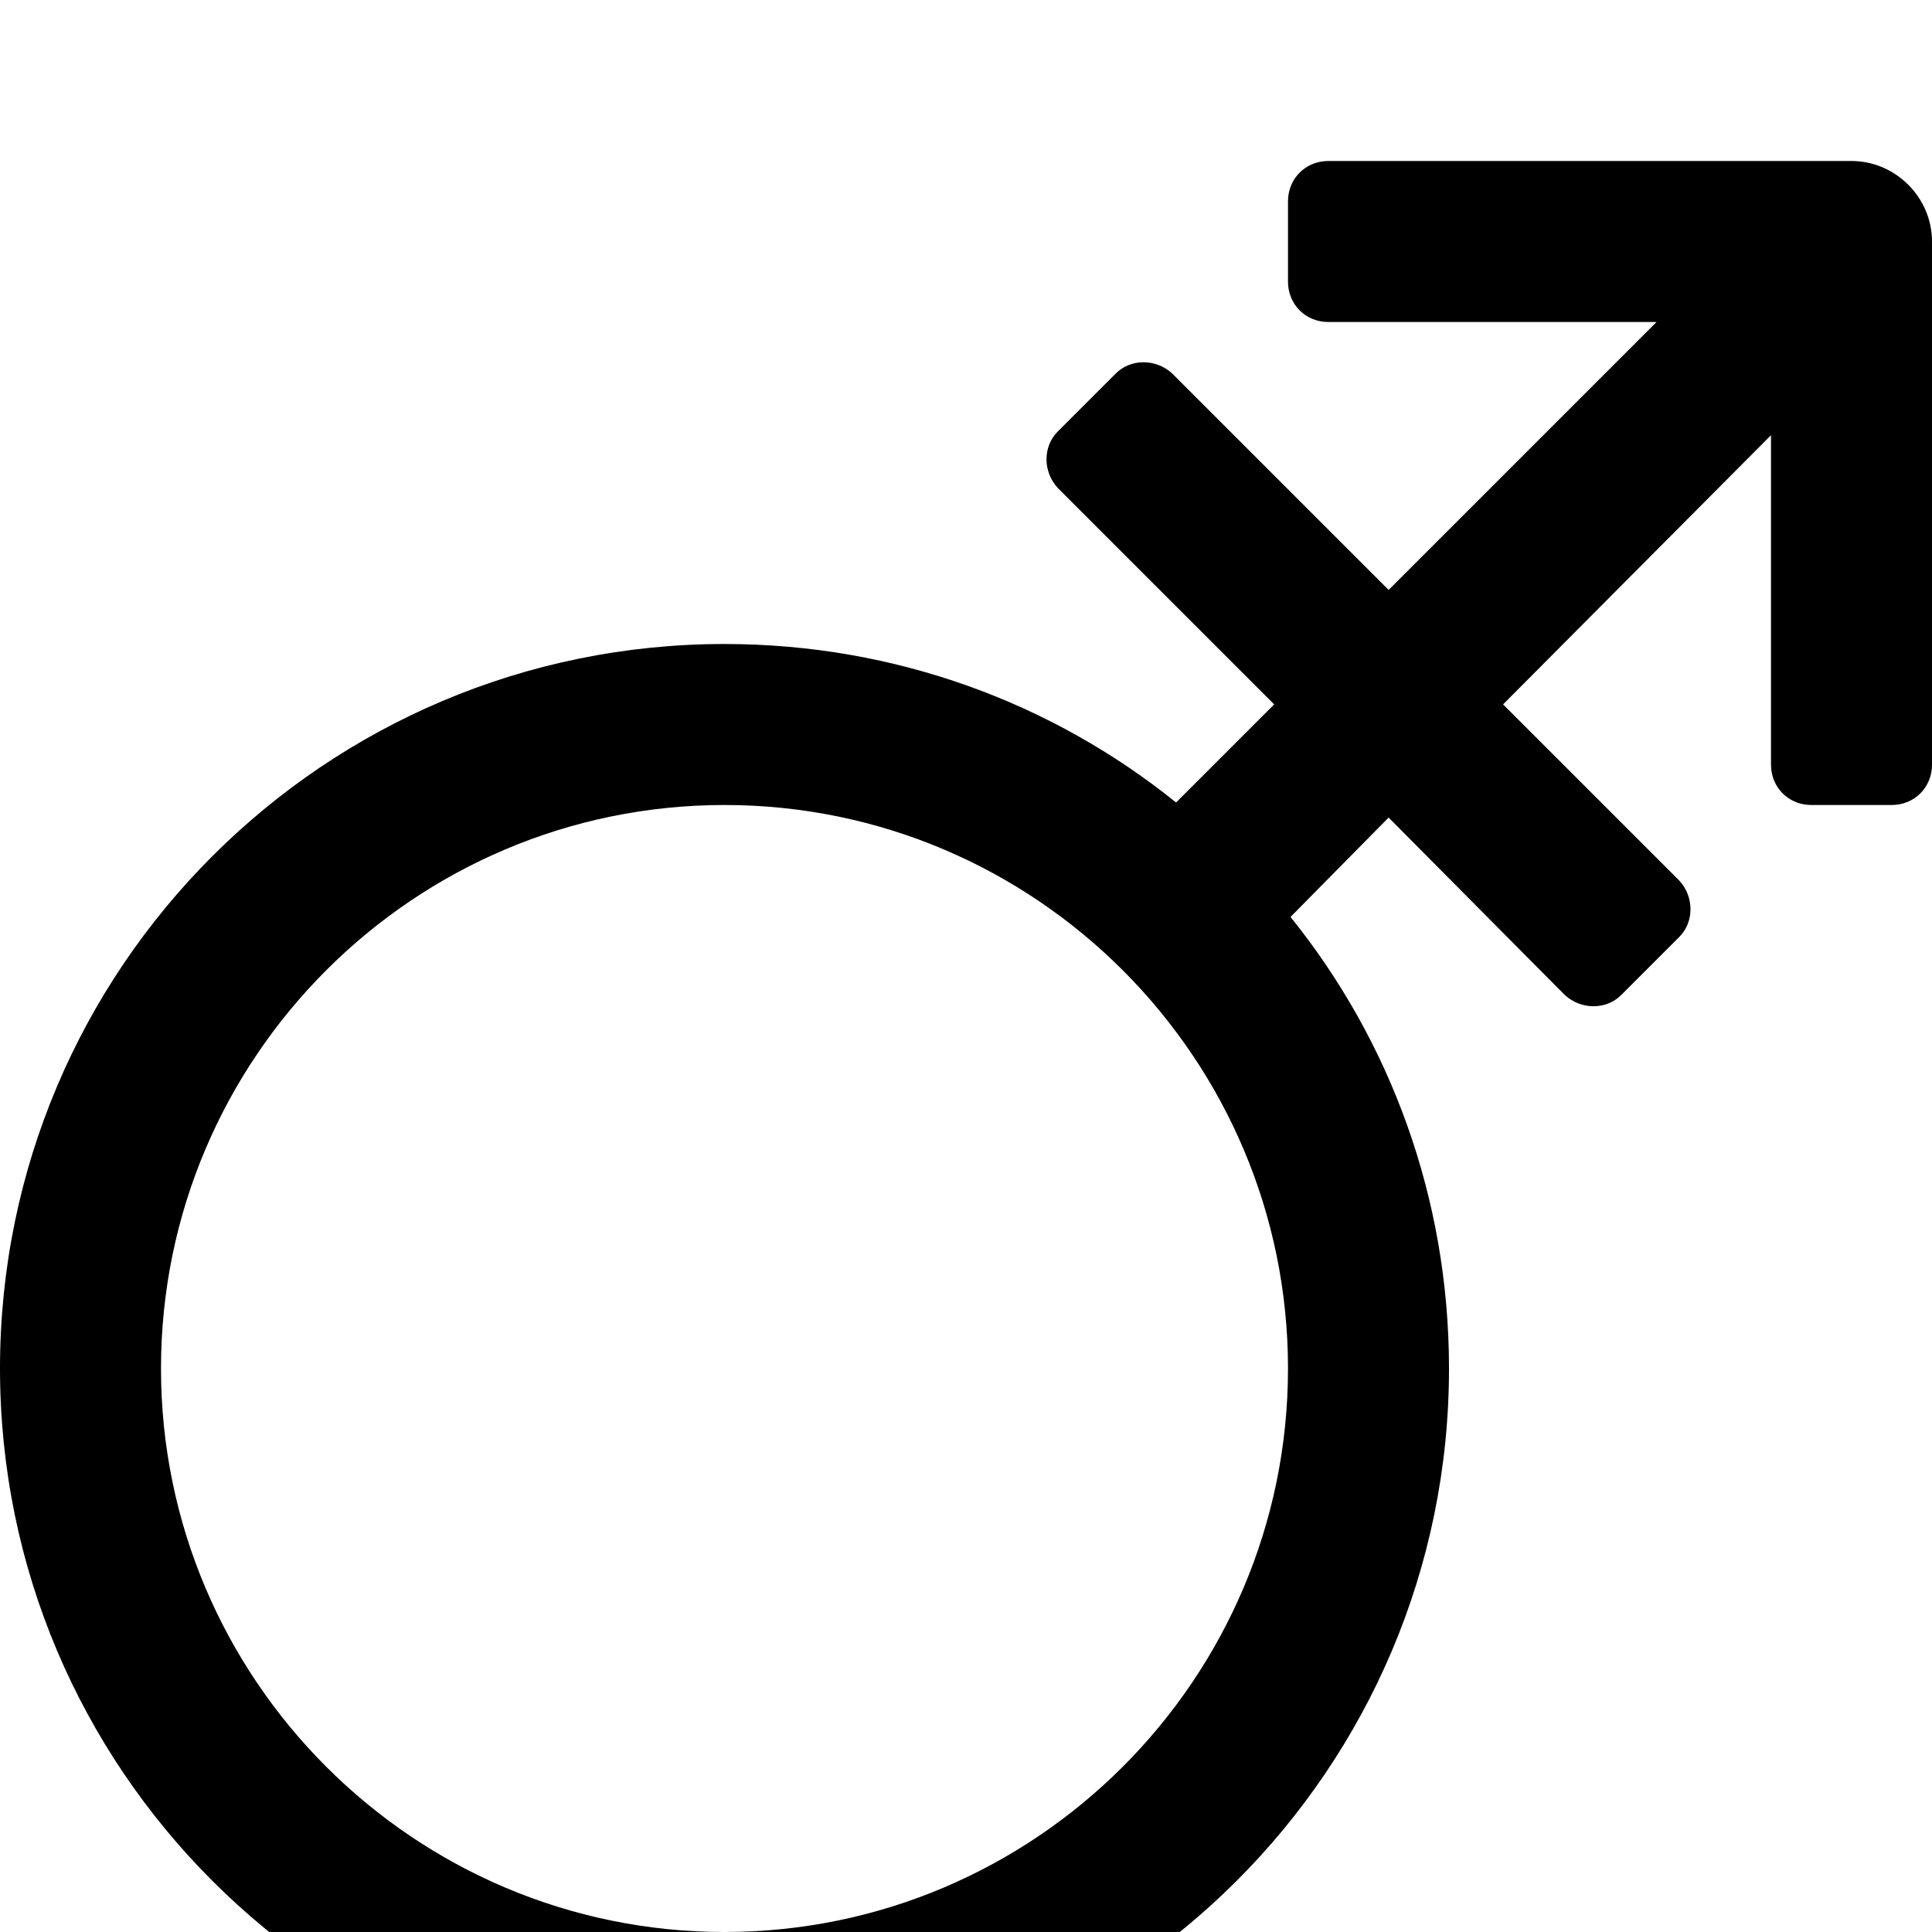 <?xml version="1.0" standalone="no"?>
<svg width="1536px" height="1536px" version="1.1" xmlns="http://www.w3.org/2000/svg">
    <path transform="scale(1, -1) translate(0, -1536)" glyph-name="mars_stroke" unicode="&#xf229;" 

d="M1472 1408c35 0 64 -29 64 -64v-416c0 -18 -14 -32 -32 -32h-64c-18 0 -32 14 -32 32v262l-213 -214l140 -140c12 -13 12 -33 0 -45l-46 -46c-12 -12 -32 -12 -45 0l-140 141l-78 -79c79 -98 126 -223 126 -359c0 -318 -258 -576 -576 -576s-576 258 -576 576
s258 576 576 576c136 0 261 -47 359 -126l78 78l-172 172c-12 13 -12 33 0 45l46 46c12 12 32 12 45 0l172 -172l213 213h-261c-18 0 -32 14 -32 32v64c0 18 14 32 32 32h416zM576 0c247 0 448 201 448 448s-201 448 -448 448s-448 -201 -448 -448s201 -448 448 -448z" />
</svg>